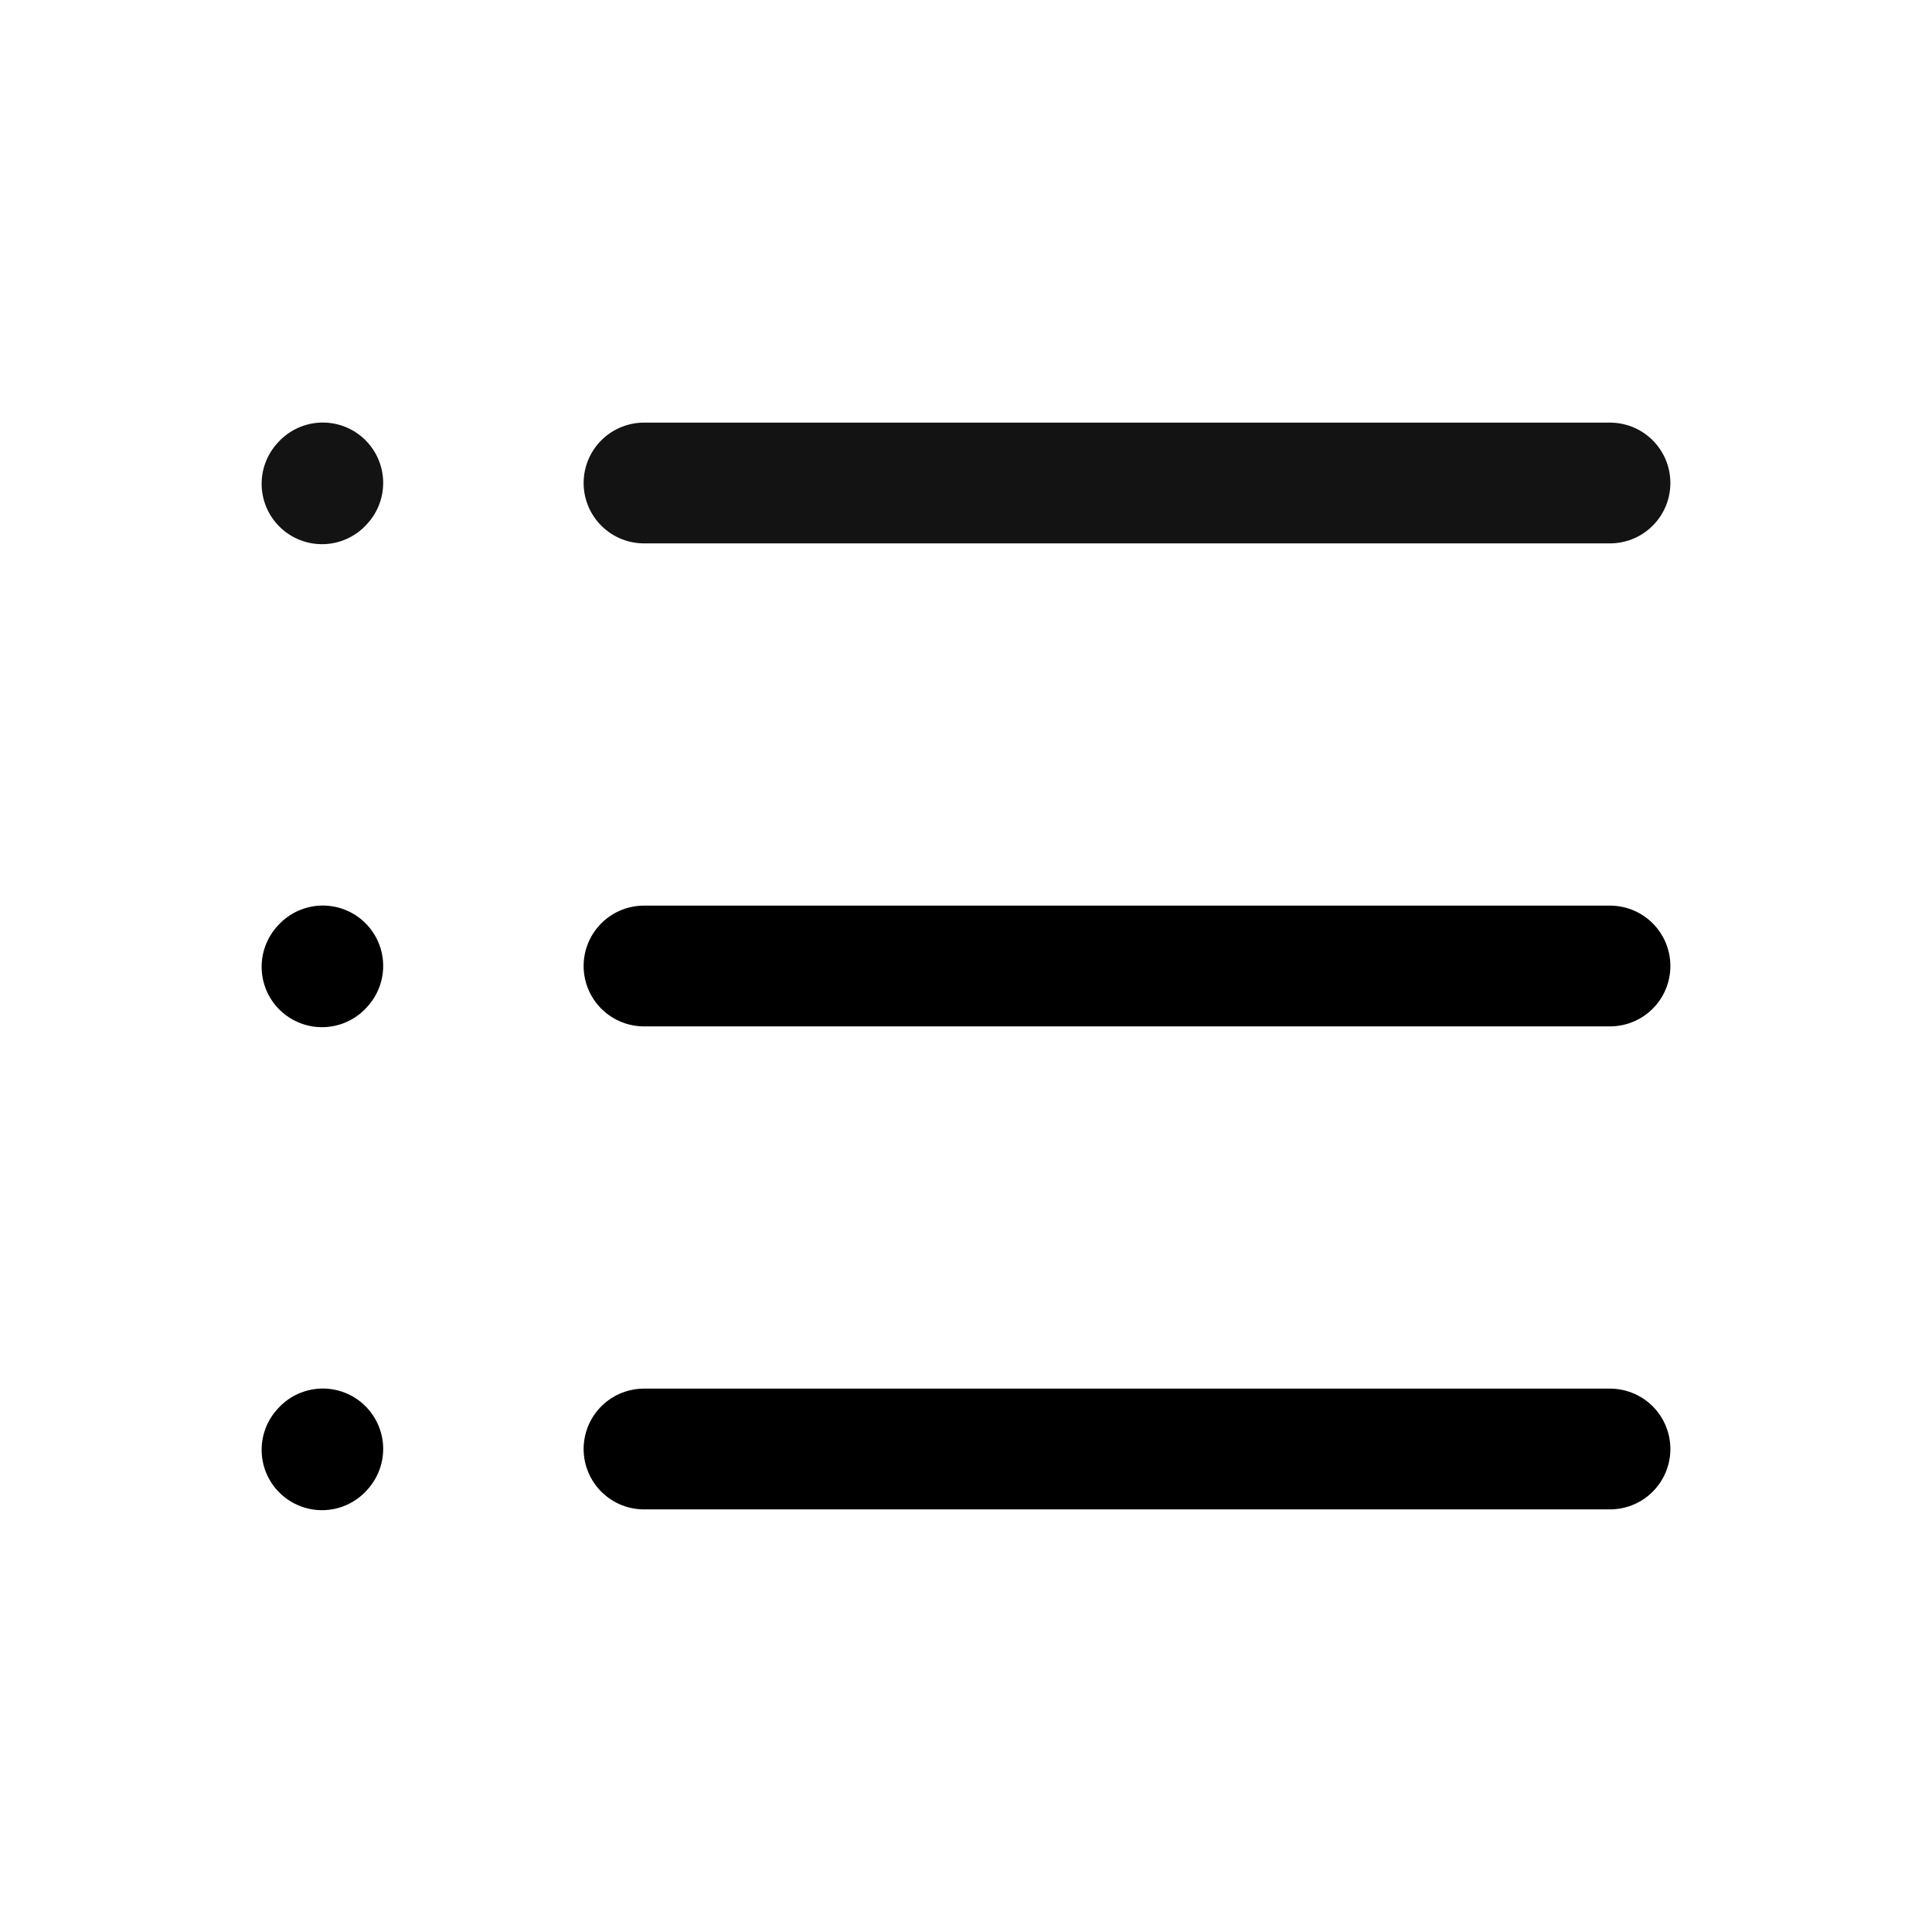 <svg width="24" height="24" viewBox="0 0 24 24" fill="none" xmlns="http://www.w3.org/2000/svg">
<path d="M8 6L20 6" stroke="#141313" stroke-width="1.5" stroke-linecap="round" stroke-linejoin="round"/>
<path d="M4 6.01L4.01 5.999" stroke="#141313" stroke-width="1.5" stroke-linecap="round" stroke-linejoin="round"/>
<path d="M4 12.01L4.01 11.999" stroke="black" stroke-width="1.5" stroke-linecap="round" stroke-linejoin="round"/>
<path d="M4 18.01L4.01 17.999" stroke="black" stroke-width="1.5" stroke-linecap="round" stroke-linejoin="round"/>
<path d="M8 12L20 12" stroke="black" stroke-width="1.5" stroke-linecap="round" stroke-linejoin="round"/>
<path d="M8 18L20 18" stroke="black" stroke-width="1.5" stroke-linecap="round" stroke-linejoin="round"/>
</svg>
